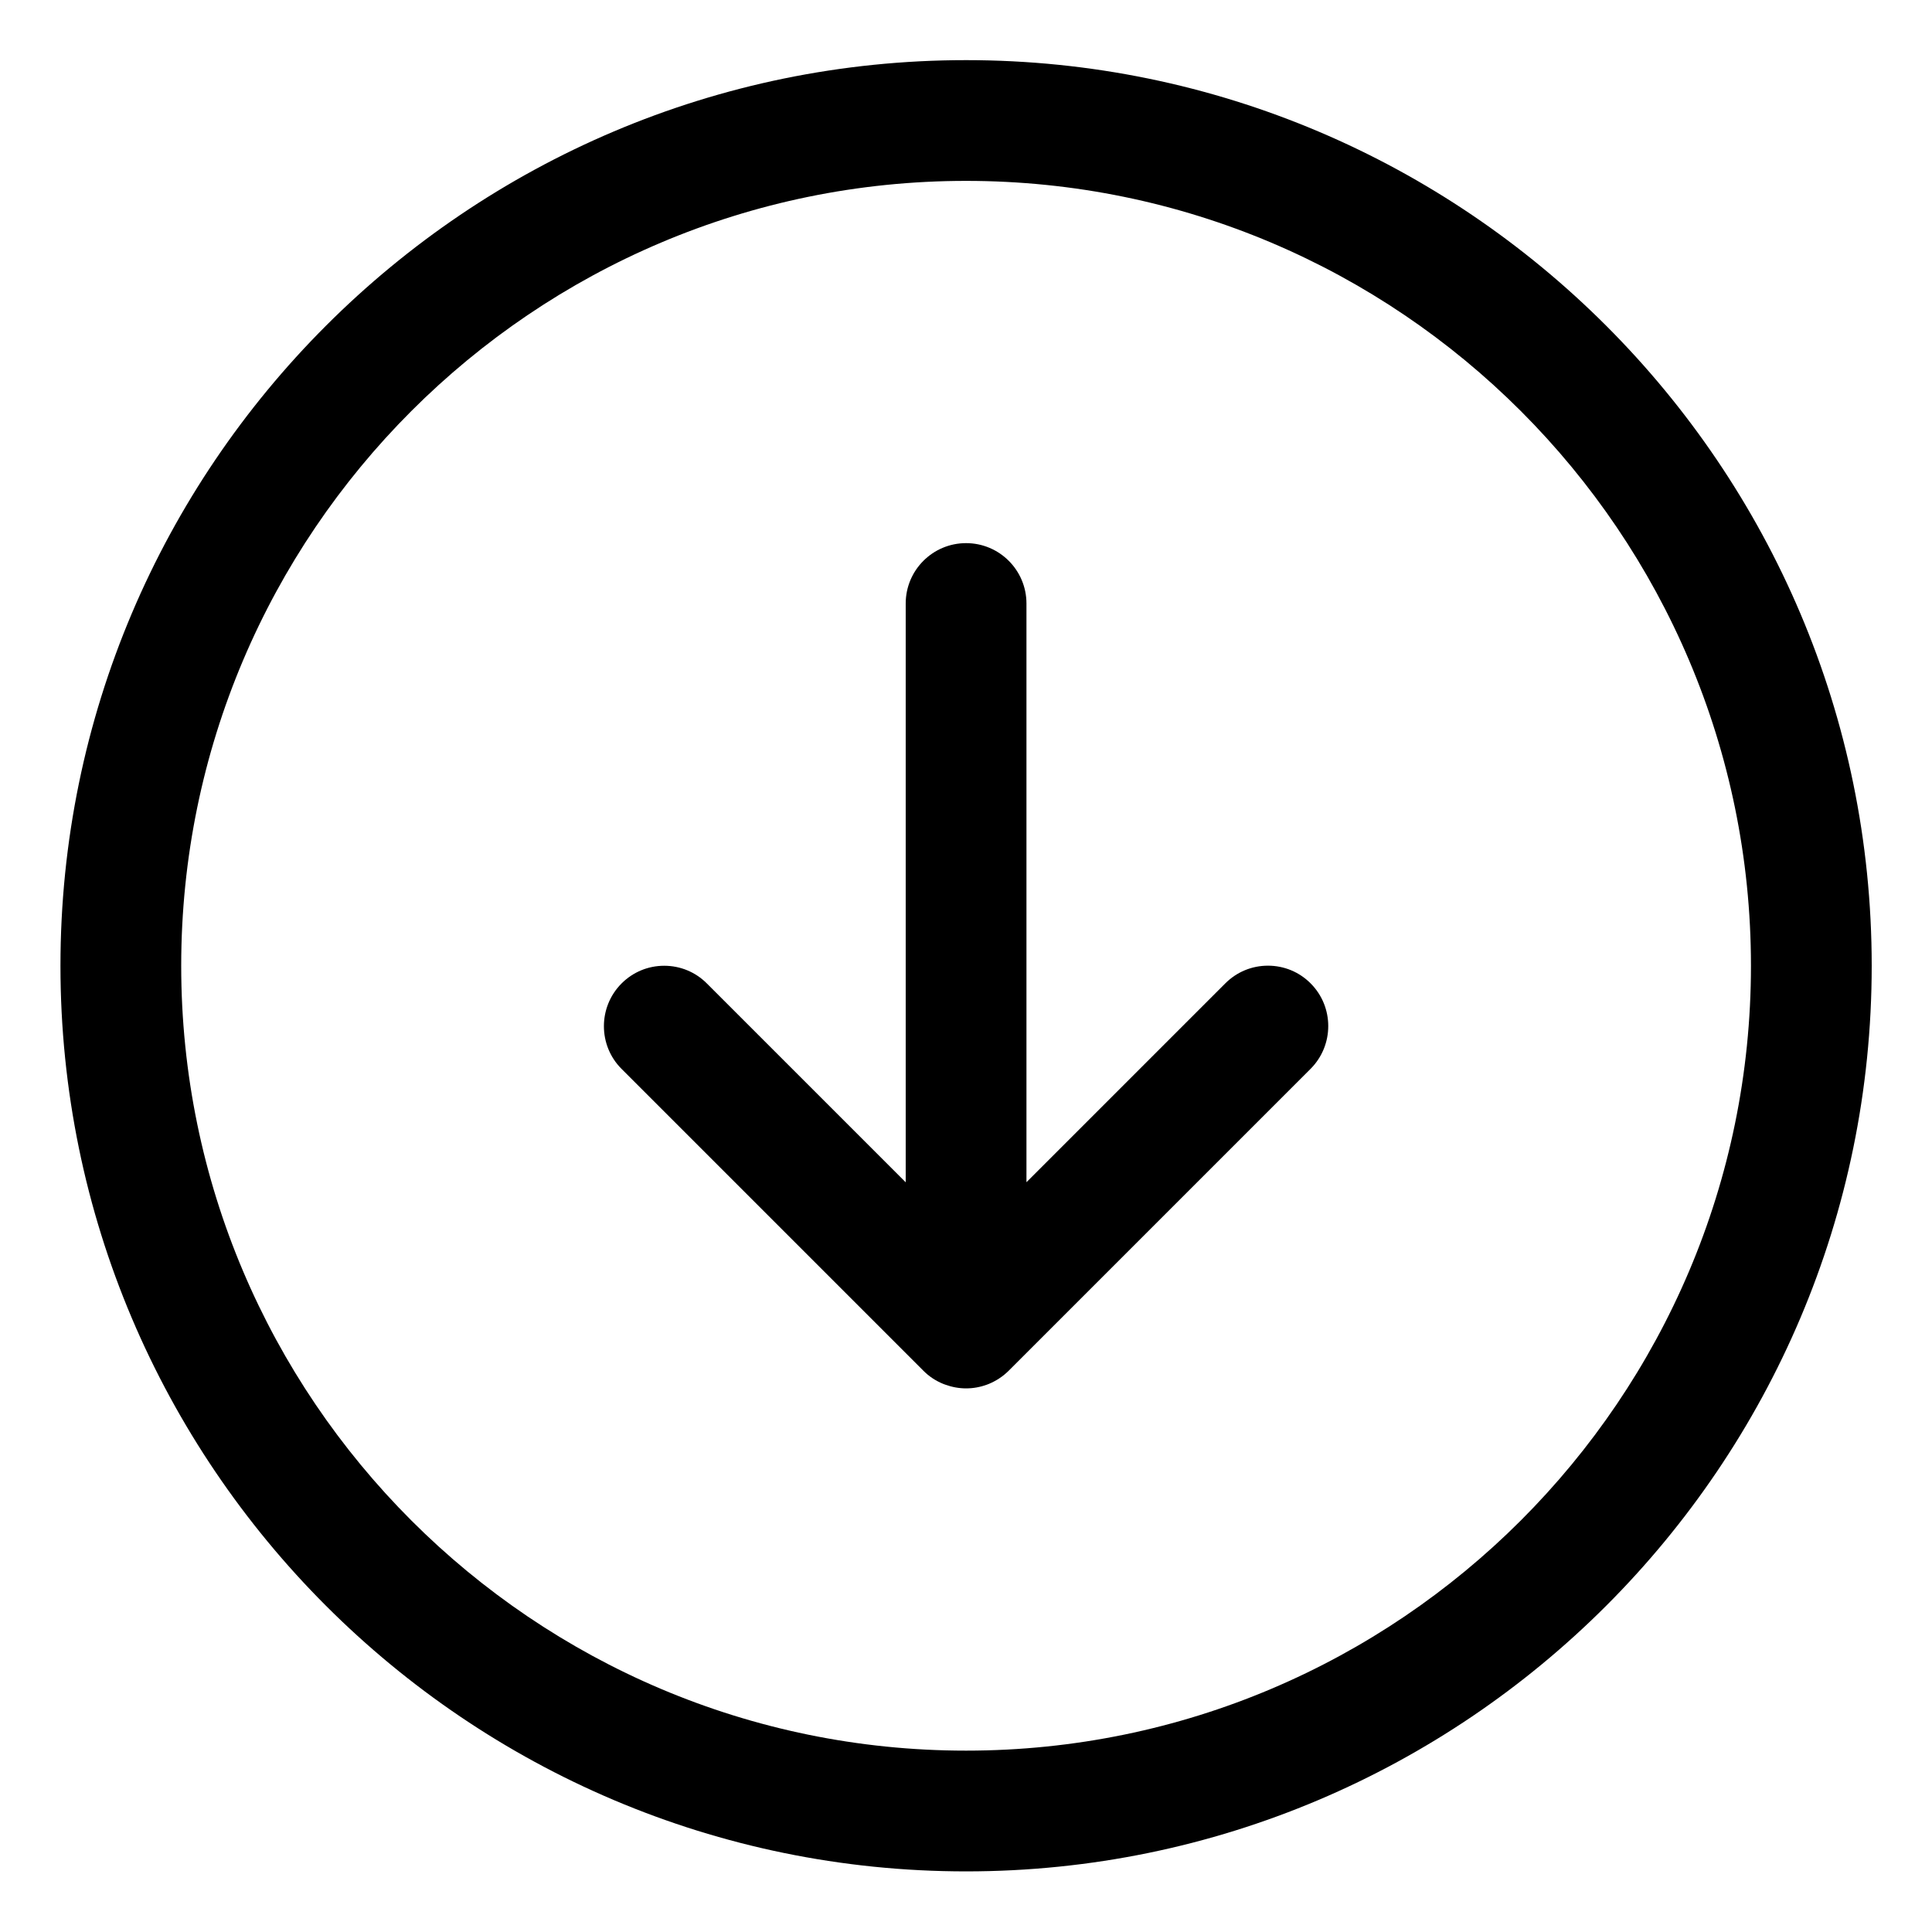 <?xml version="1.0" encoding="utf-8"?>
<!-- Generator: Adobe Illustrator 22.1.0, SVG Export Plug-In . SVG Version: 6.00 Build 0)  -->
<svg version="1.1" id="Layer_1" xmlns="http://www.w3.org/2000/svg" xmlns:xlink="http://www.w3.org/1999/xlink" x="0px" y="0px"
	 viewBox="0 0 24 24" style="enable-background:new 0 0 24 24;" xml:space="preserve">
<title>navigation-down-circle</title>
<g>
	<path d="M12.001,17.247c-0.088,0-0.175-0.016-0.26-0.047c-0.008-0.003-0.015-0.005-0.022-0.008
		c-0.096-0.039-0.179-0.094-0.249-0.165l-3.749-3.749c-0.292-0.292-0.292-0.768,0-1.061c0.142-0.142,0.33-0.22,0.53-0.22
		s0.389,0.078,0.53,0.22l2.47,2.47V7.497c0-0.414,0.336-0.75,0.75-0.75s0.75,0.336,0.75,0.75v7.189l2.47-2.47
		c0.142-0.142,0.33-0.22,0.53-0.22s0.389,0.078,0.53,0.22c0.292,0.292,0.292,0.768,0,1.061l-3.75,3.75
		c-0.07,0.07-0.153,0.125-0.246,0.164c-0.008,0.003-0.017,0.007-0.026,0.01C12.174,17.232,12.088,17.247,12.001,17.247z"/>
	<path d="M12.001,23.247c-6.203,0-11.25-5.047-11.25-11.25c0-6.203,5.047-11.25,11.25-11.25c6.203,0,11.25,5.047,11.25,11.25
		C23.251,18.2,18.204,23.247,12.001,23.247z M12.001,2.247c-5.376,0-9.75,4.374-9.75,9.75s4.374,9.75,9.75,9.75
		s9.75-4.374,9.75-9.75S17.377,2.247,12.001,2.247z"/>
</g>
</svg>
